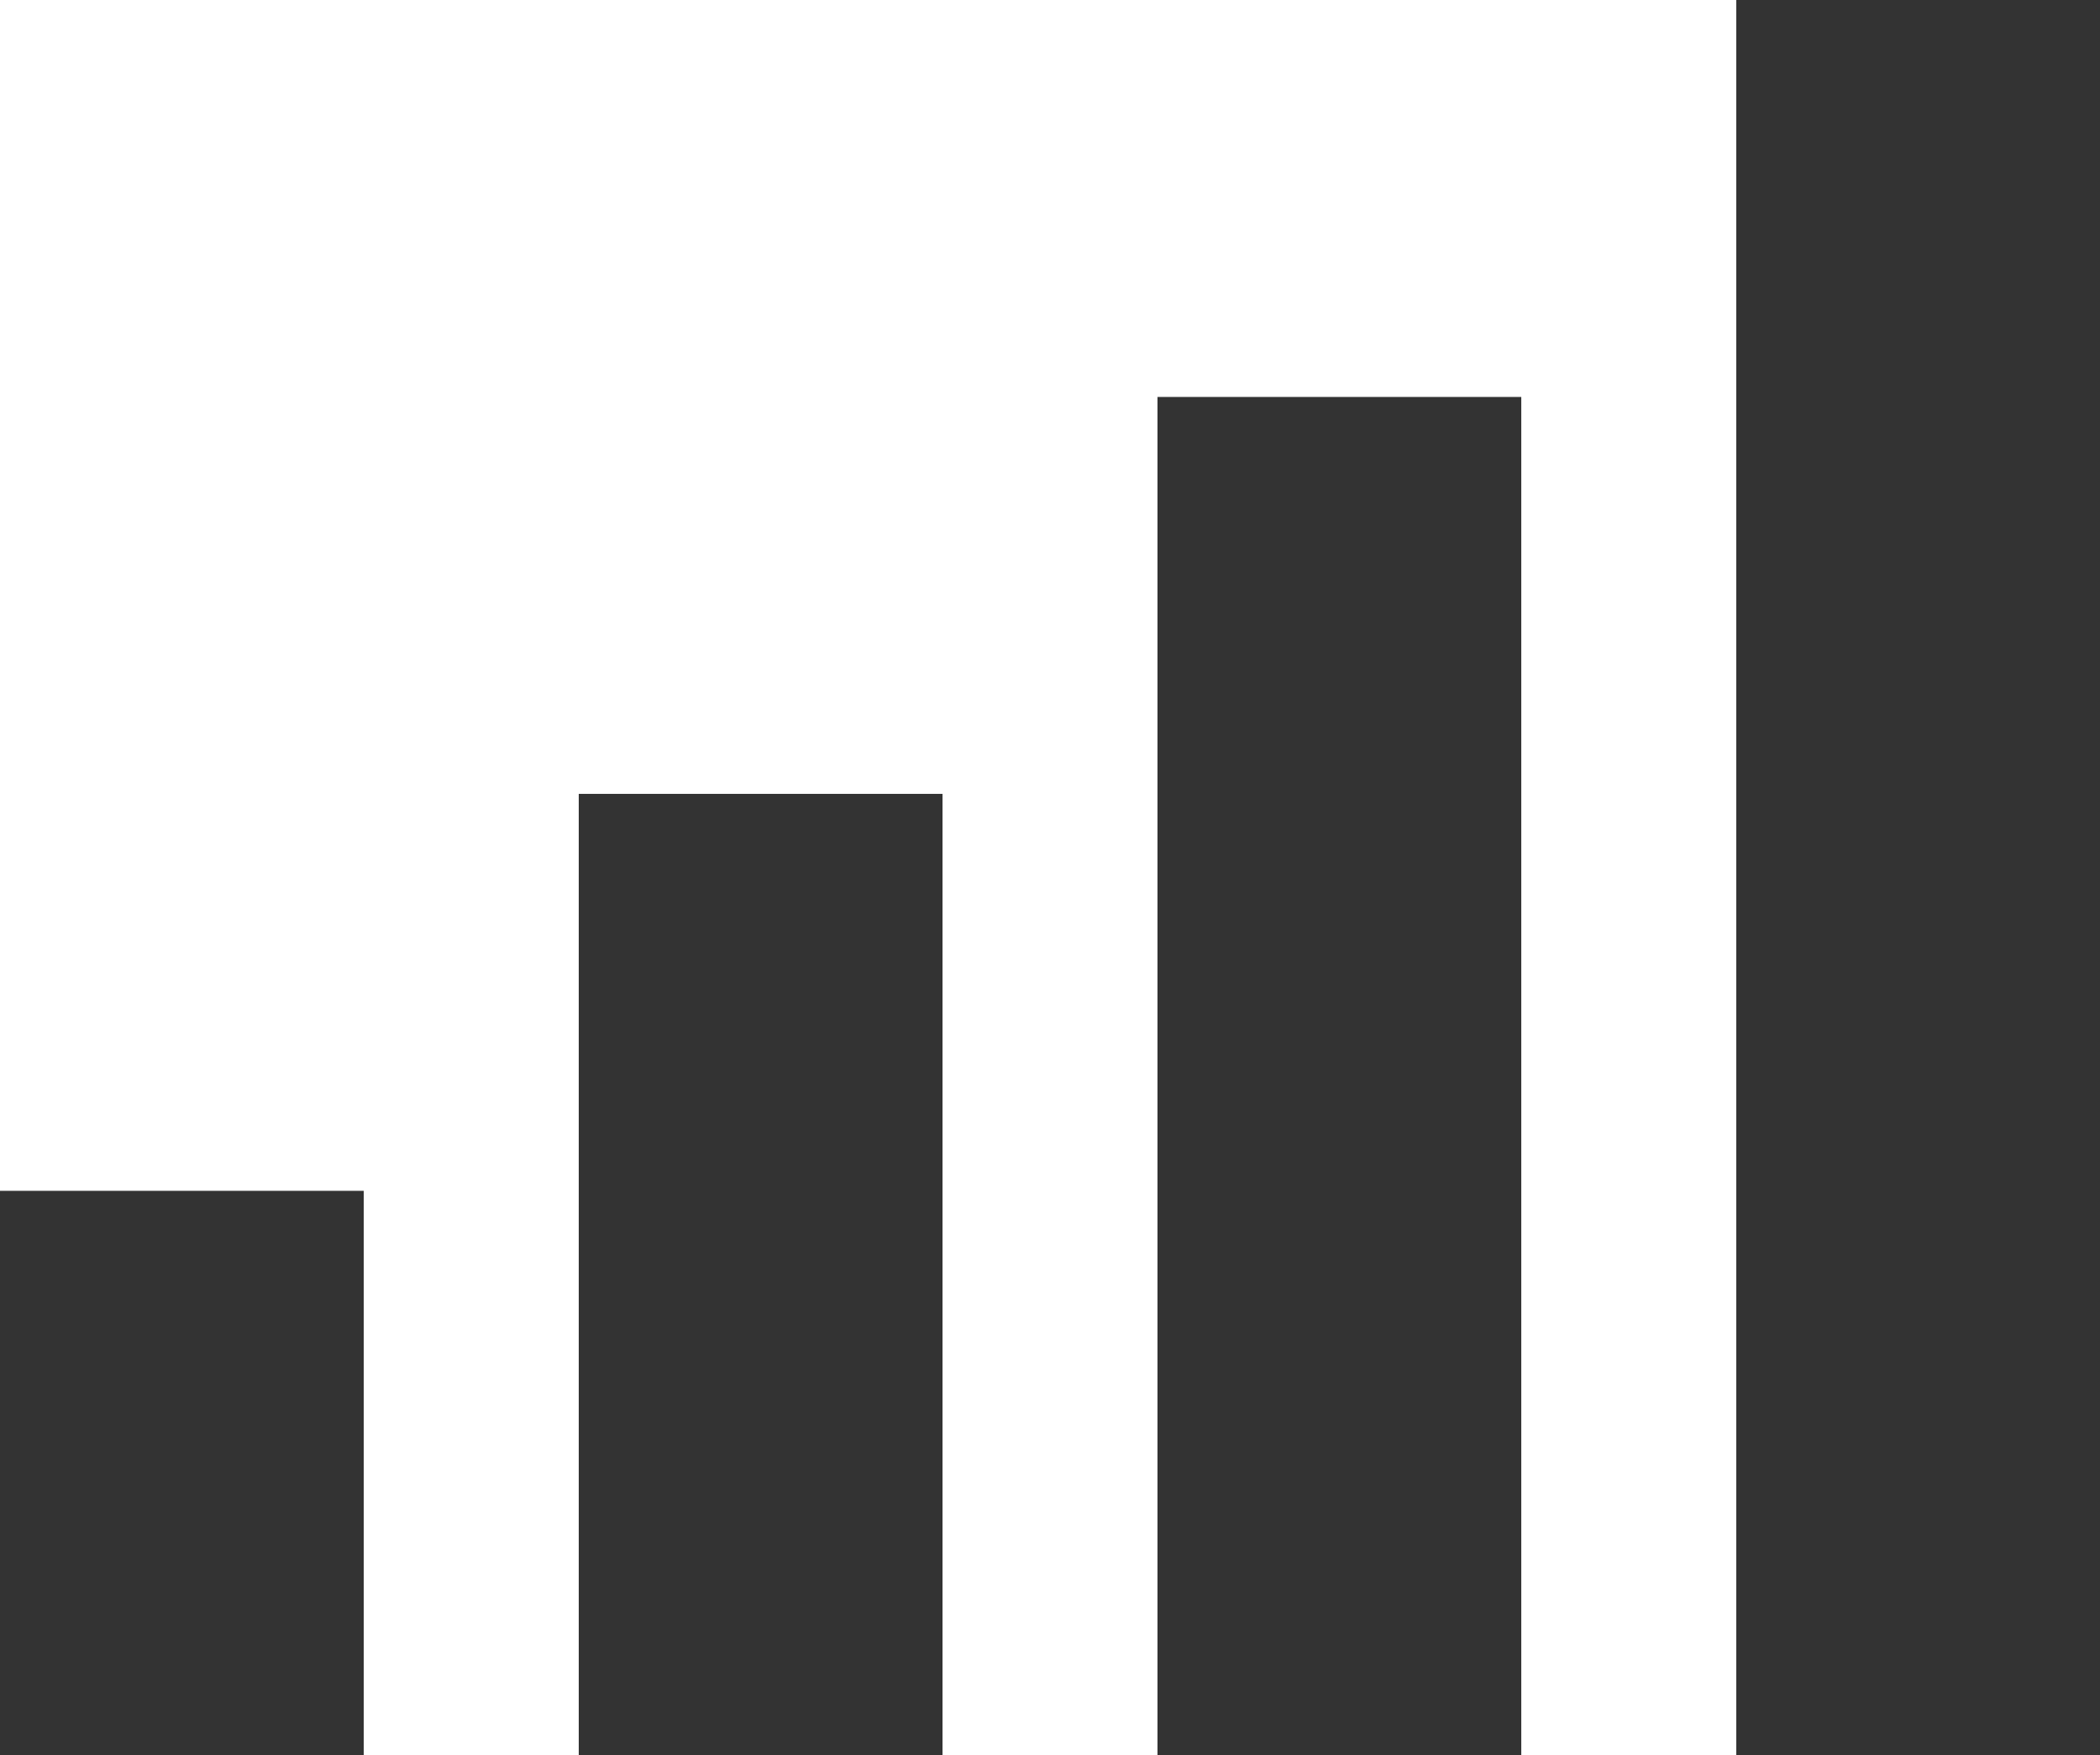 <?xml version="1.0" encoding="iso-8859-1"?>
<!-- Generator: Adobe Illustrator 17.0.0, SVG Export Plug-In . SVG Version: 6.00 Build 0)  -->
<!DOCTYPE svg PUBLIC "-//W3C//DTD SVG 1.1//EN" "http://www.w3.org/Graphics/SVG/1.1/DTD/svg11.dtd">
<svg version="1.1" xmlns="http://www.w3.org/2000/svg" xmlns:xlink="http://www.w3.org/1999/xlink" x="0px" y="0px"
	 width="73.154px" height="61.139px" viewBox="0 0 73.154 61.139" style="enable-background:new 0 0 73.154 61.139;"
	 xml:space="preserve">
<g id="_x31_0_device_access_network_cell">
	<g>
		<rect y="41.477" style="fill:#333333;" width="12.67" height="19.662"/>
		<rect x="20.161" y="27.651" style="fill:#333333;" width="12.672" height="33.487"/>
		<rect x="40.321" y="13.826" style="fill:#333333;" width="12.673" height="47.312"/>
		<rect x="60.484" y="0" style="fill:#333333;" width="12.67" height="61.139"/>
	</g>
</g>
<g id="&#x5716;&#x5C64;_1">
</g>
</svg>
